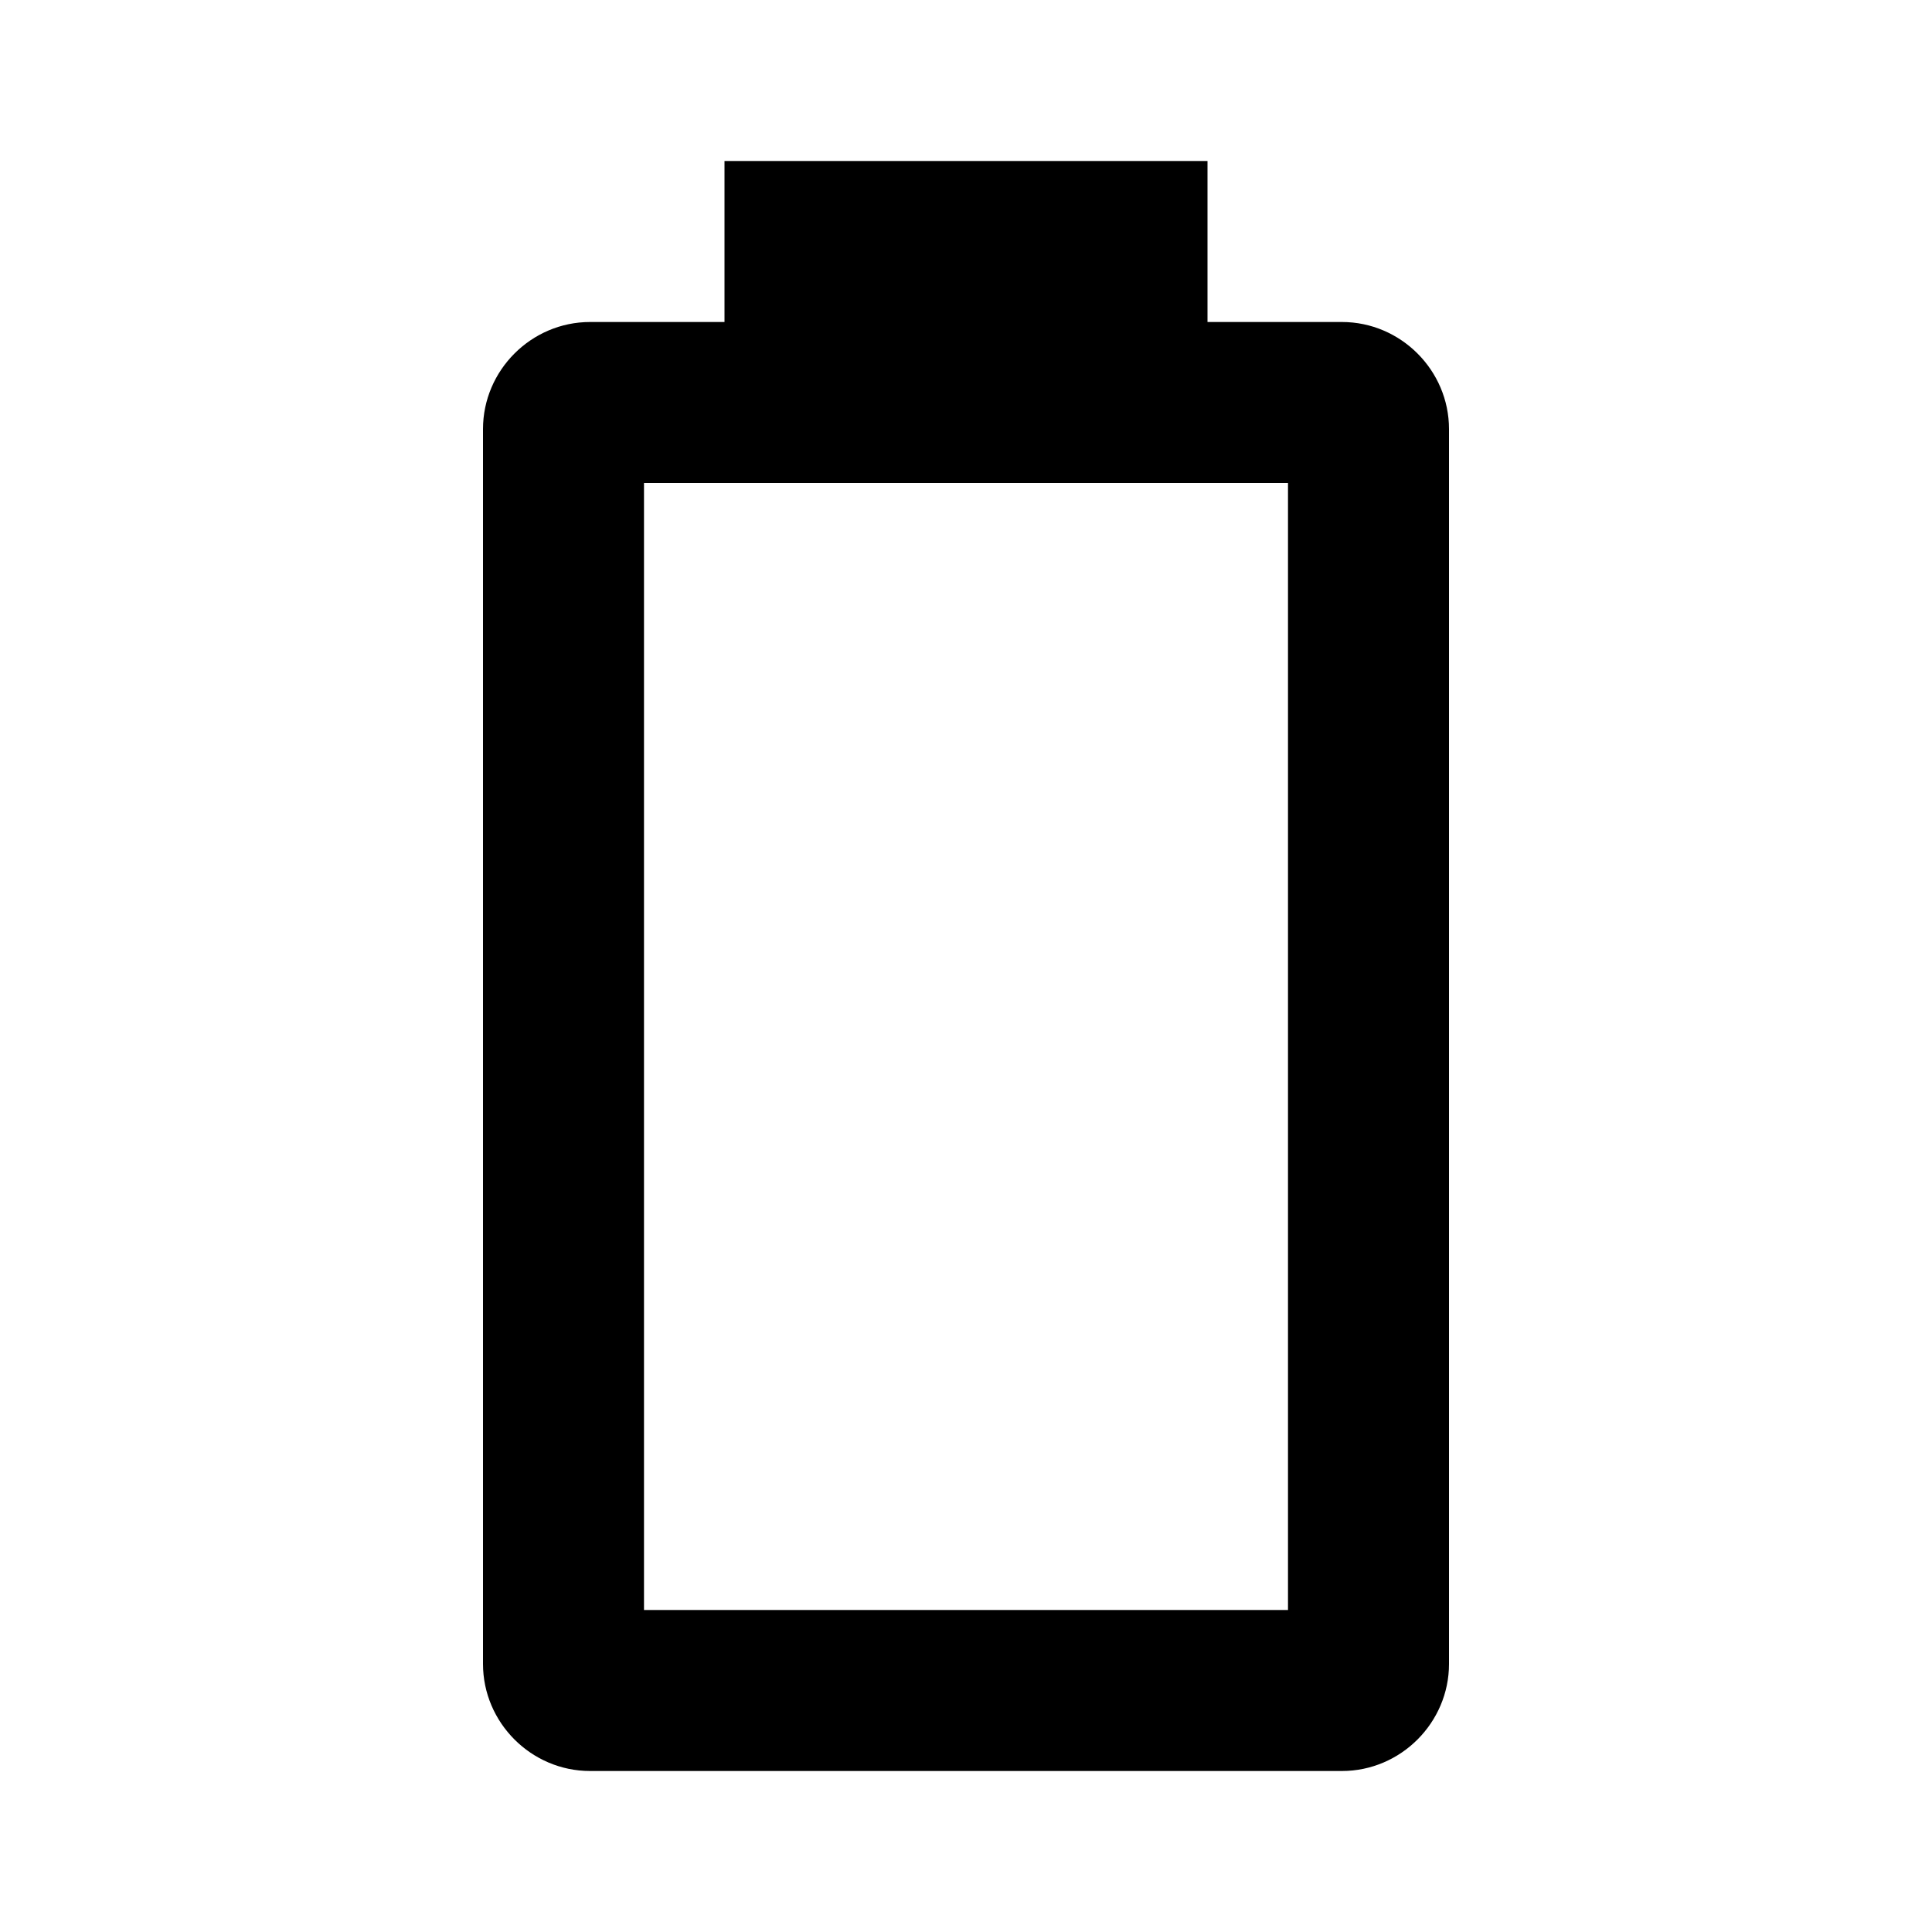 <svg xmlns="http://www.w3.org/2000/svg" viewBox="0 0 24 24"><path d="M16 20H8V6h8m.67-2H15V2H9v2H7.33C6.6 4 6 4.6 6 5.33v15.34C6 21.4 6.6 22 7.33 22h9.34c.73 0 1.33-.6 1.33-1.33V5.33C18 4.6 17.4 4 16.67 4z"/></svg>